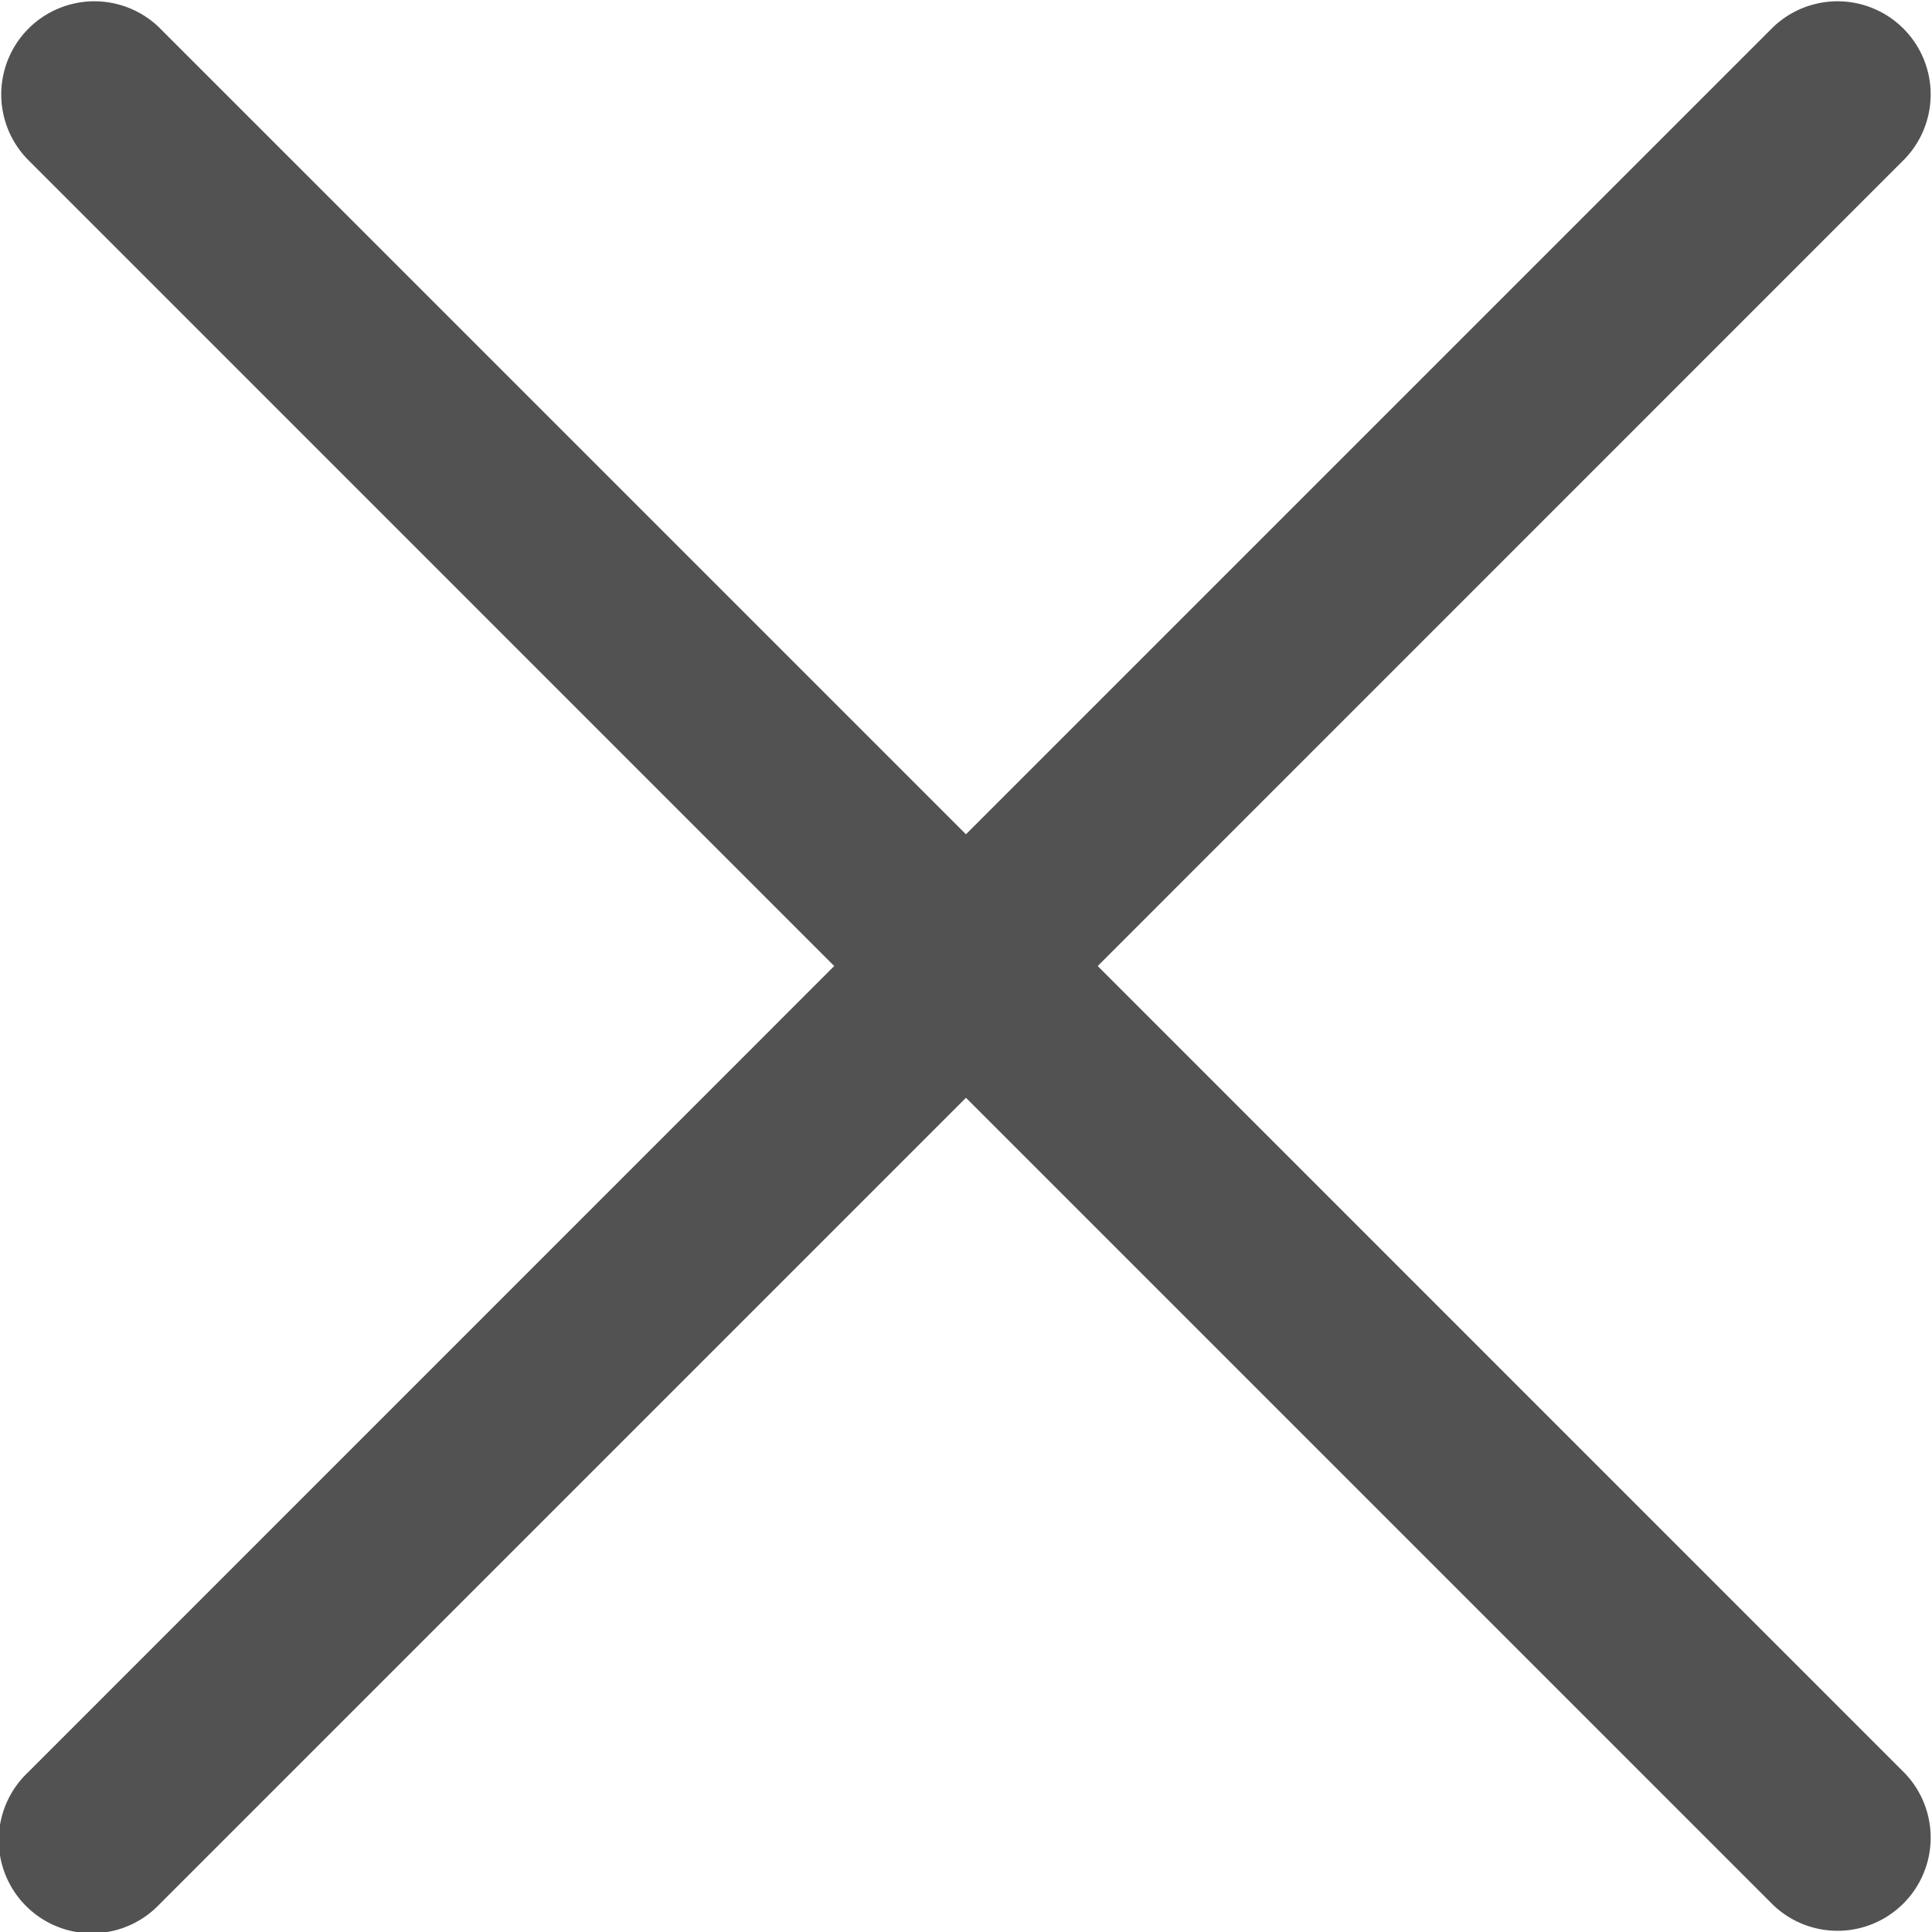 <svg xmlns="http://www.w3.org/2000/svg" width="23.625" height="23.625" viewBox="0 0 23.625 23.625">
  <path id="Path_60" data-name="Path 60" d="M8233.356,8127.654l9.867-9.868a1.139,1.139,0,0,0-1.61-1.611l-9.868,9.868-9.868-9.868a1.139,1.139,0,0,0-1.61,1.611l9.867,9.868-9.867,9.868a1.139,1.139,0,1,0,1.61,1.611l9.868-9.868,9.868,9.868a1.139,1.139,0,0,0,1.61-1.611Z" transform="translate(-8219.933 -8115.841)" fill="#535252"/>
</svg>
